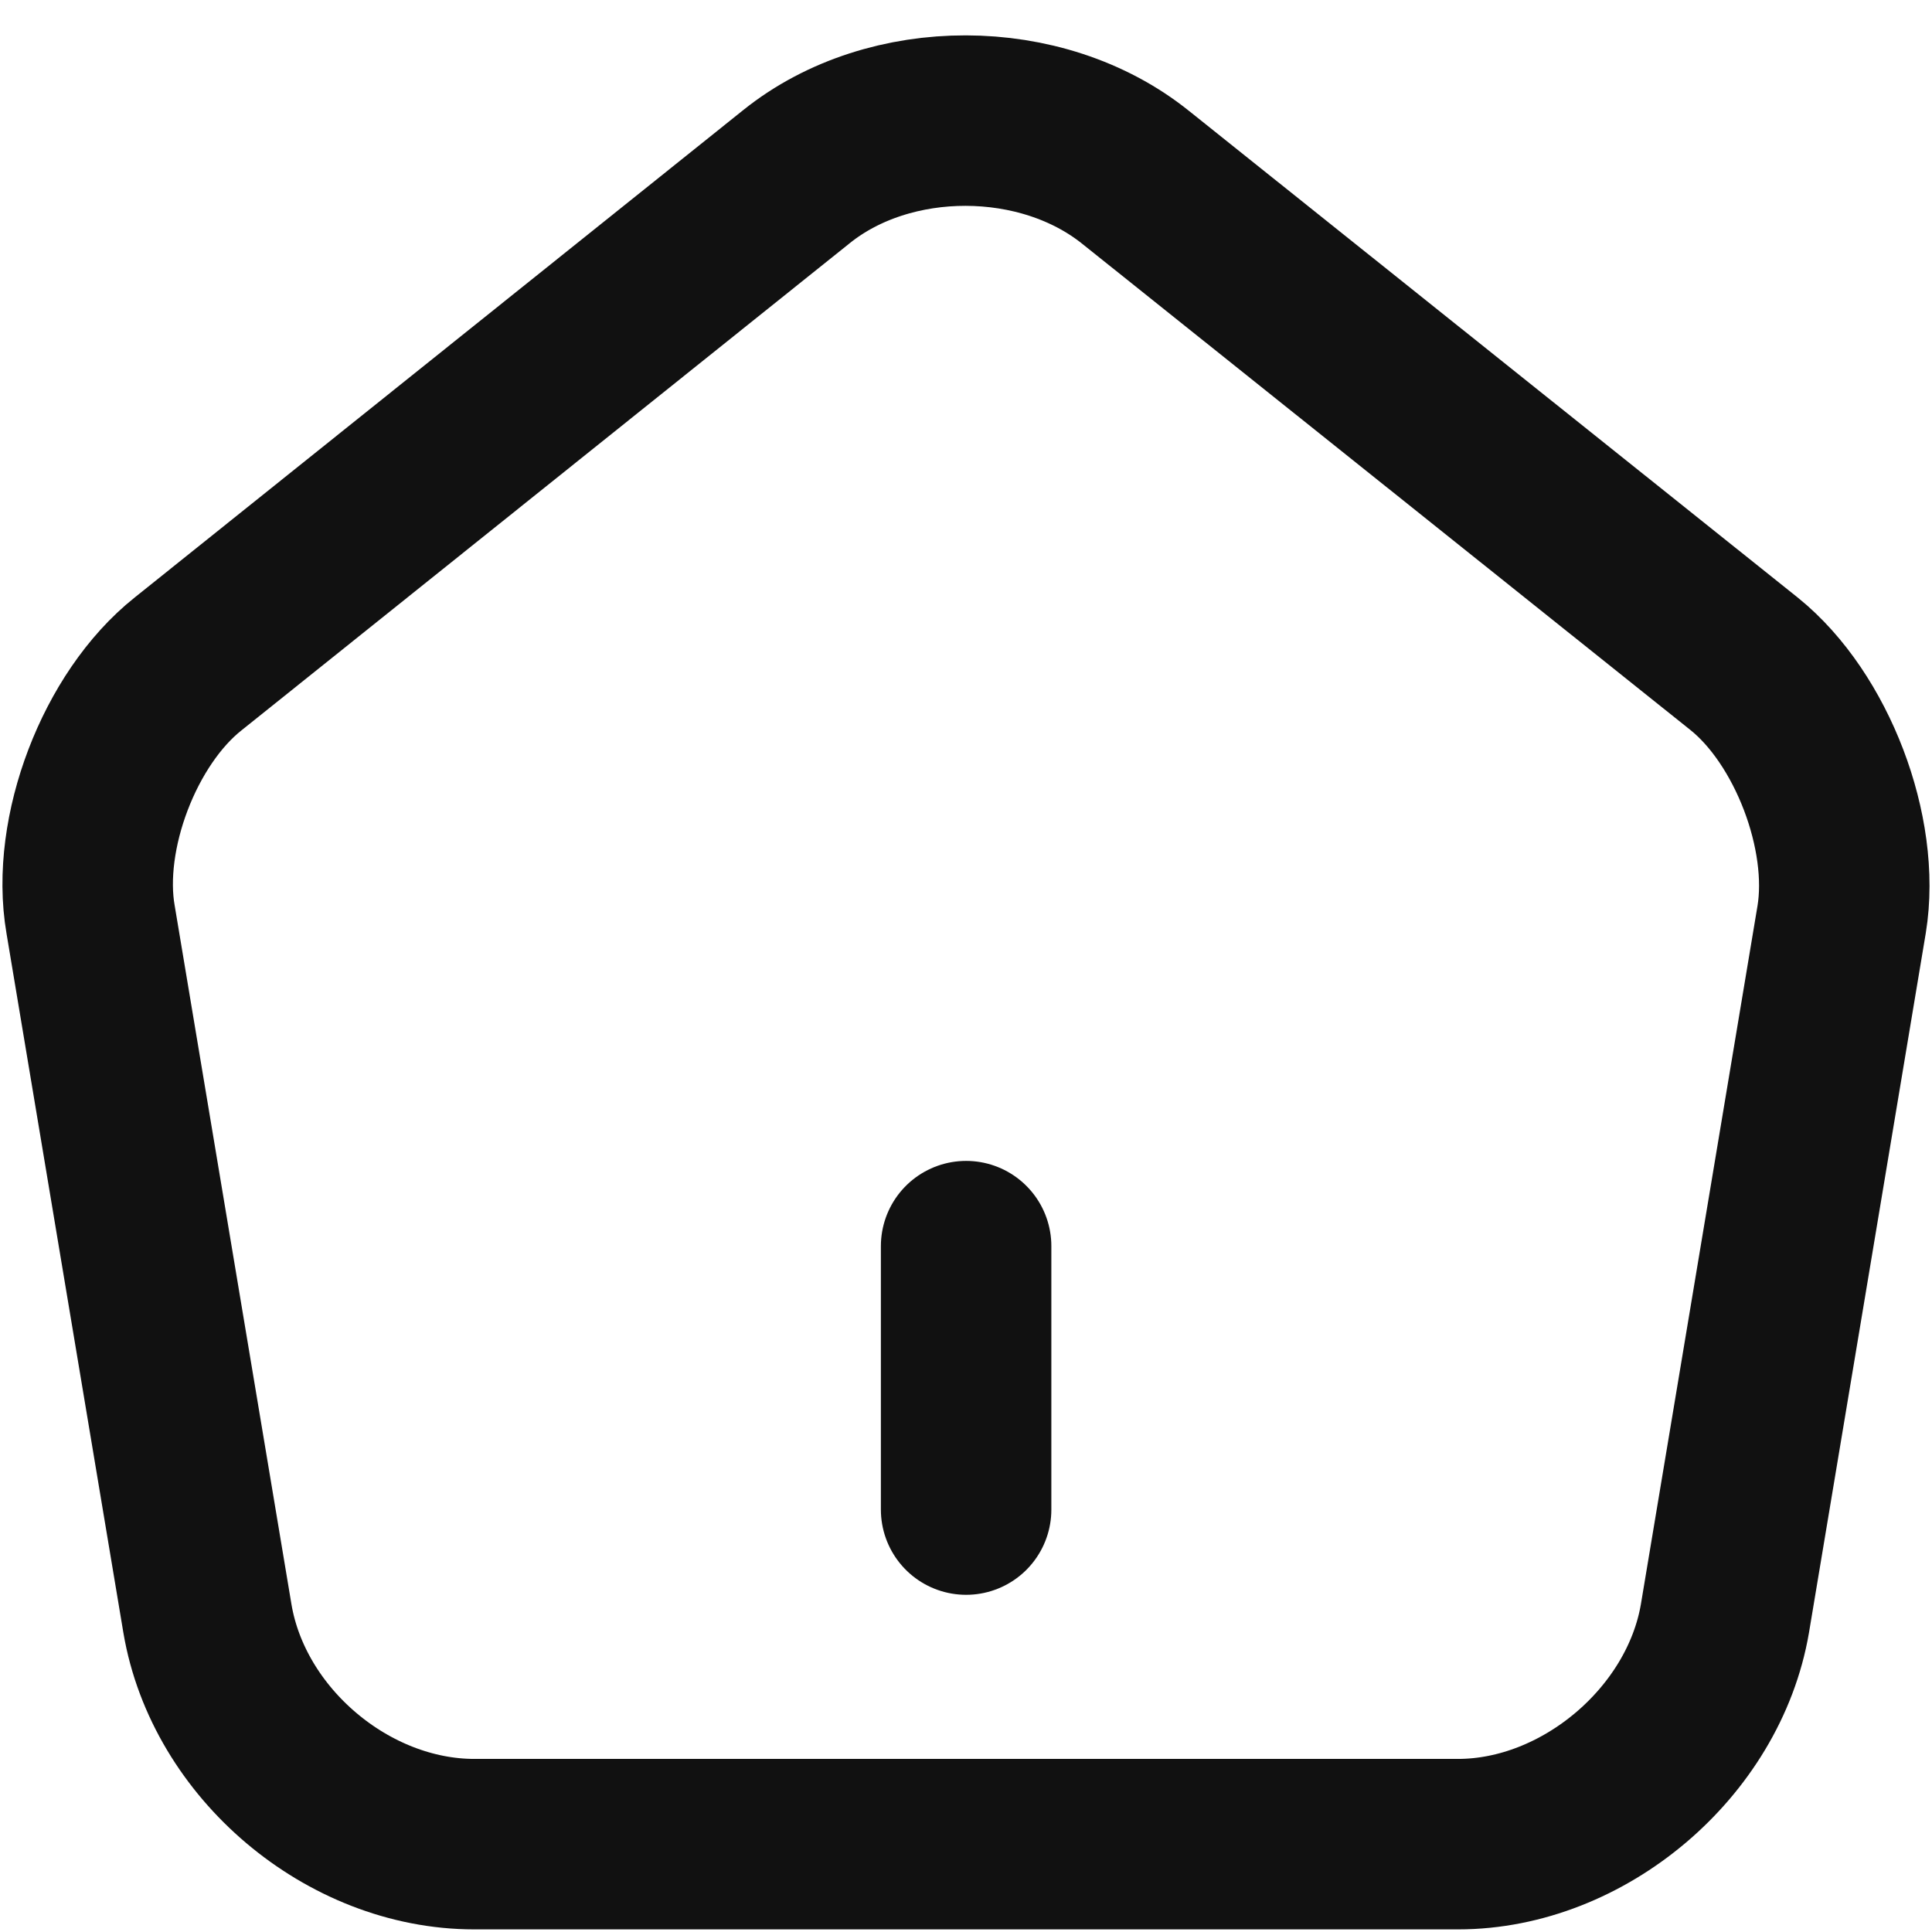 <svg width="17" height="17" viewBox="0 0 17 17" fill="none" xmlns="http://www.w3.org/2000/svg">
<path d="M8.501 13.283V10.965" stroke="#111111" stroke-width="1.5" stroke-linecap="round" stroke-linejoin="round"/>
<path d="M7.01 1.553L1.655 5.842C1.052 6.321 0.666 7.333 0.797 8.09L1.825 14.241C2.01 15.338 3.061 16.227 4.174 16.227H12.829C13.934 16.227 14.992 15.331 15.178 14.241L16.205 8.09C16.329 7.333 15.943 6.321 15.348 5.842L9.993 1.561C9.166 0.896 7.829 0.896 7.01 1.553Z" stroke="#111111" stroke-width="1.5" stroke-linecap="round" stroke-linejoin="round"/>
</svg>
